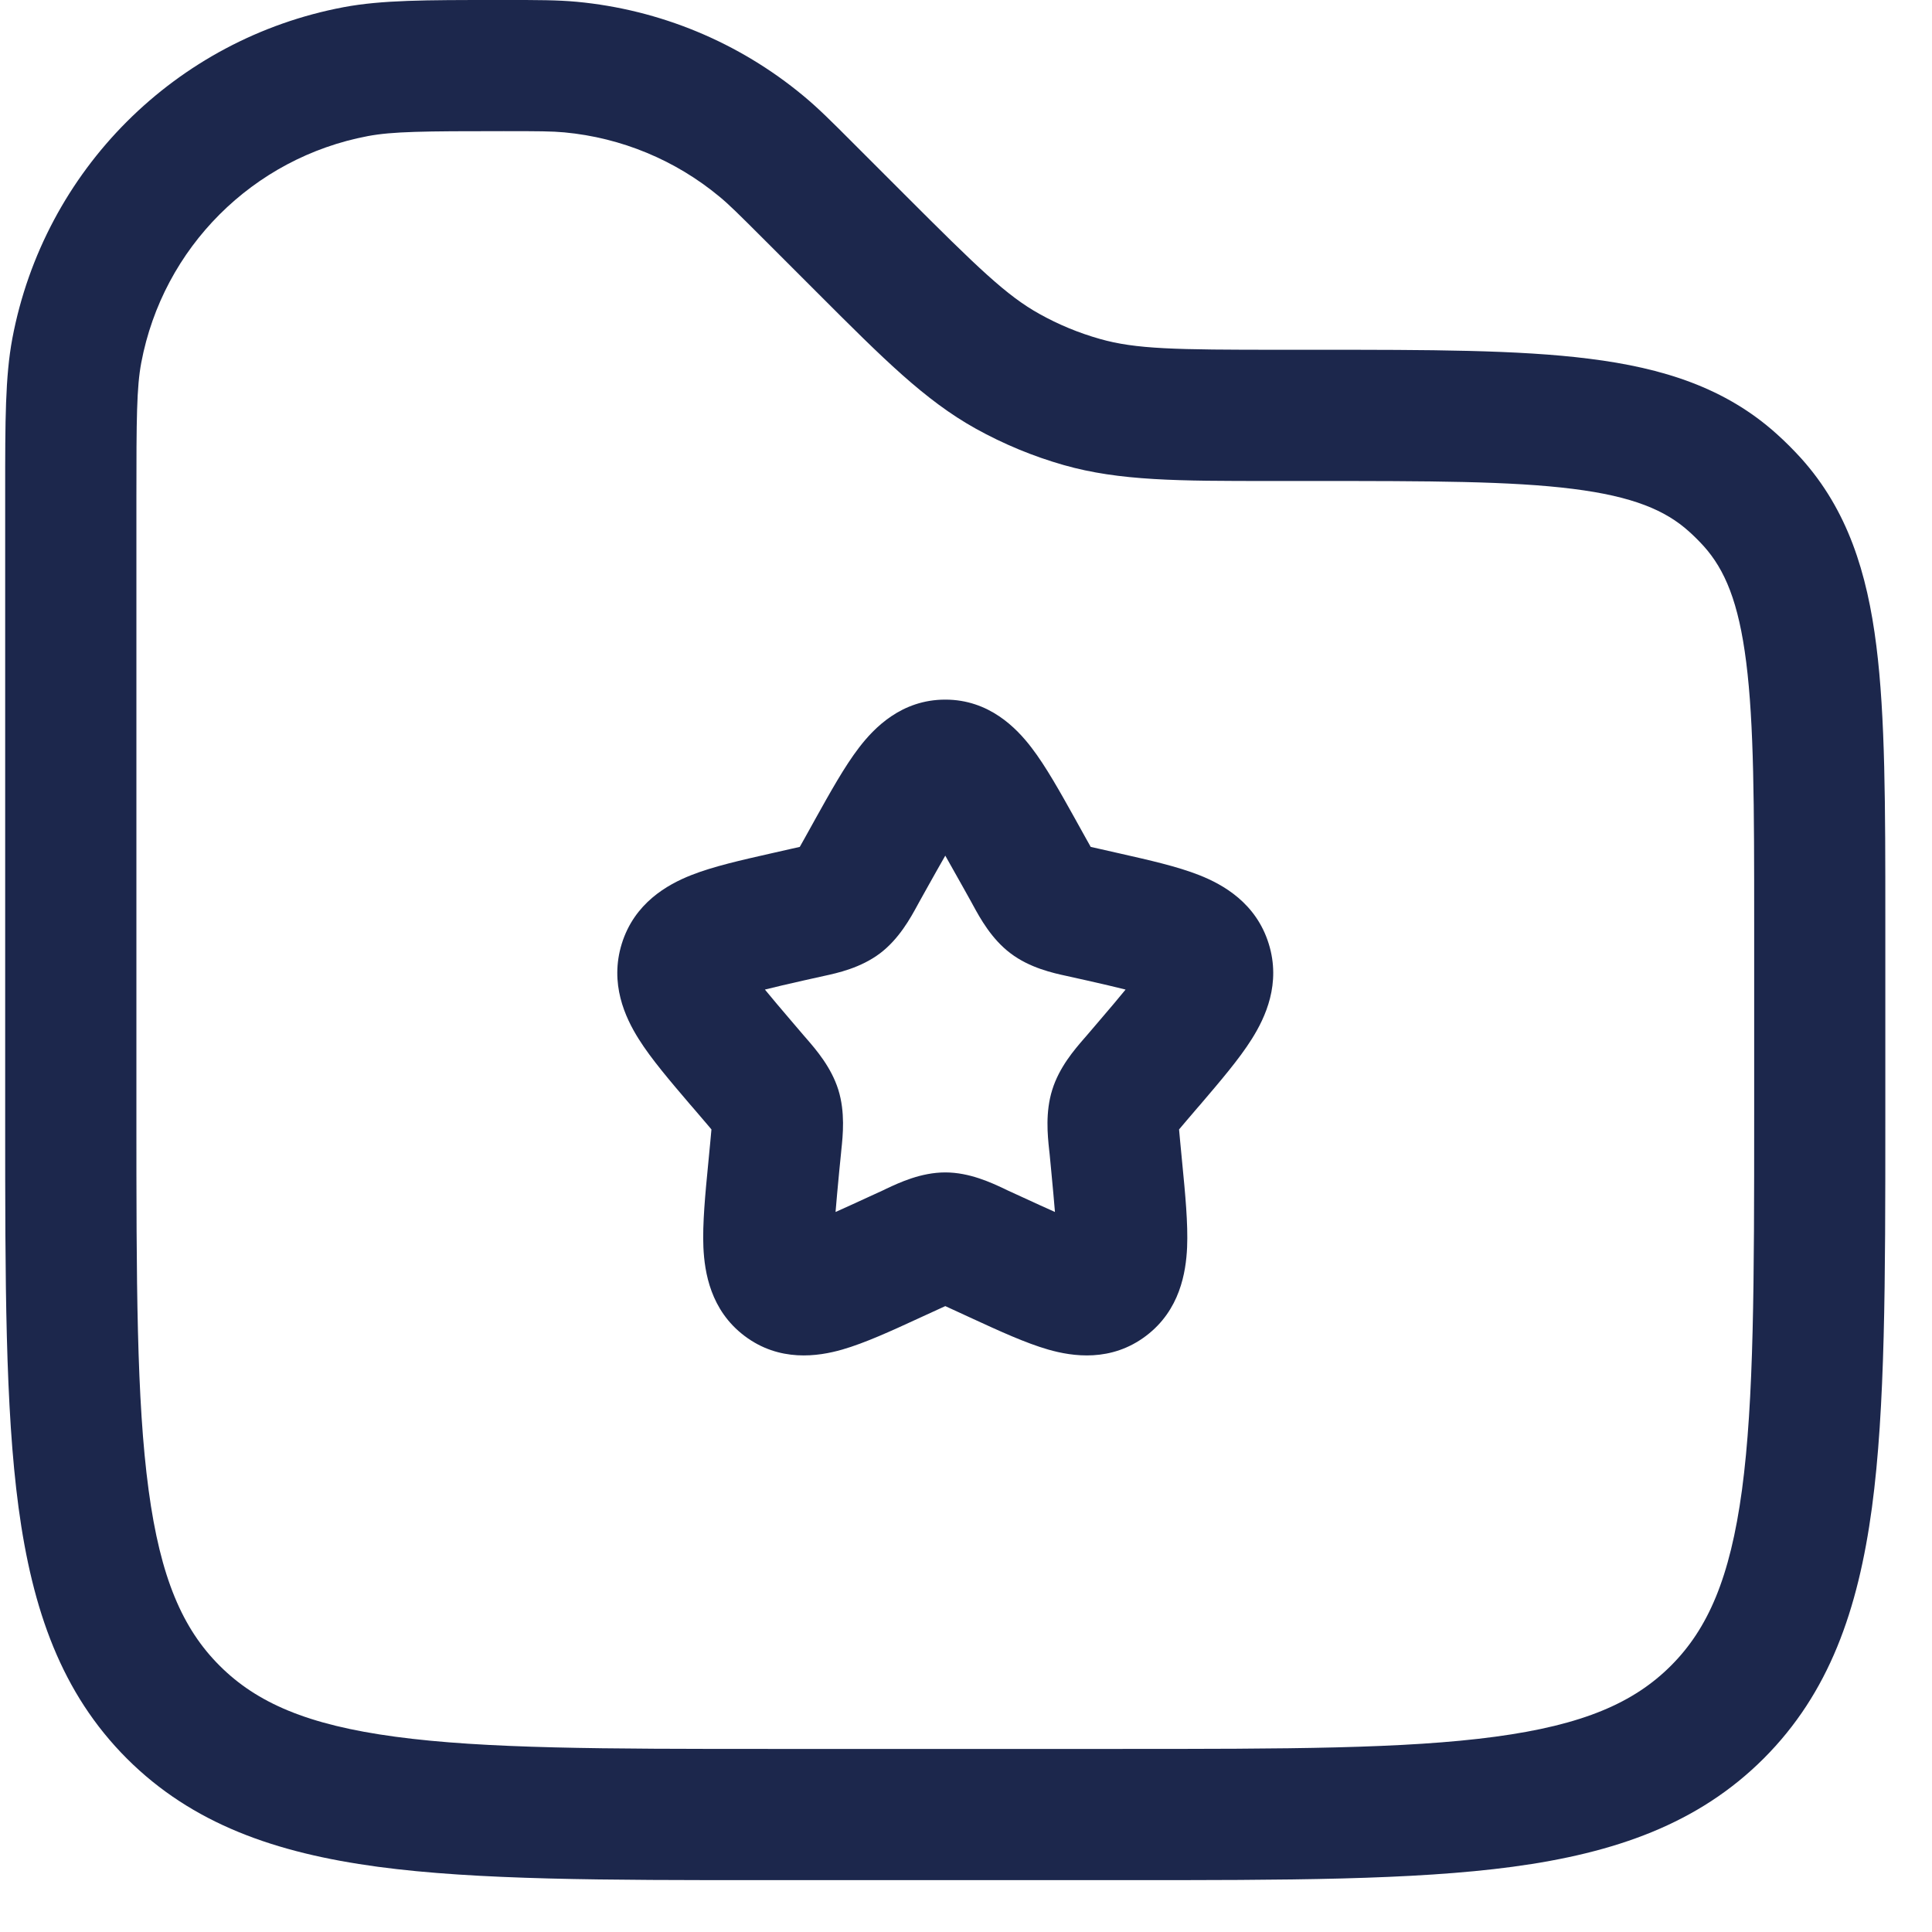 <svg width="25" height="25" viewBox="0 0 25 25" fill="none" xmlns="http://www.w3.org/2000/svg">
<path fill-rule="evenodd" clip-rule="evenodd" d="M6.414 9.2001e-06C6.448 1.39214e-05 6.482 1.87101e-05 6.517 1.87101e-05L6.559 1.68216e-05C6.956 -1.06293e-05 7.212 -2.82329e-05 7.462 0.023C8.539 0.124 9.56 0.547 10.392 1.237C10.586 1.397 10.767 1.578 11.048 1.86L11.7 2.512C12.657 3.469 13.025 3.826 13.45 4.062C13.697 4.2 13.958 4.308 14.23 4.385C14.698 4.519 15.21 4.526 16.564 4.526L17.044 4.526C18.485 4.526 19.646 4.526 20.564 4.642C21.517 4.761 22.326 5.017 22.99 5.615C23.102 5.715 23.207 5.821 23.308 5.932C23.905 6.597 24.161 7.406 24.28 8.358C24.396 9.277 24.396 10.438 24.396 11.878V14.491C24.396 16.571 24.396 18.218 24.223 19.507C24.044 20.834 23.669 21.908 22.822 22.755C21.975 23.601 20.901 23.977 19.574 24.156C18.285 24.329 16.638 24.329 14.559 24.329H9.905C7.825 24.329 6.178 24.329 4.889 24.156C3.562 23.977 2.488 23.601 1.641 22.755C0.795 21.908 0.419 20.834 0.24 19.507C0.067 18.218 0.067 16.571 0.067 14.491L0.067 6.45C0.067 6.415 0.067 6.381 0.067 6.347C0.067 5.447 0.067 4.874 0.16 4.378C0.571 2.204 2.271 0.503 4.446 0.093C4.941 -0 5.514 -0 6.414 9.2001e-06ZM6.517 1.697C5.48 1.697 5.079 1.701 4.76 1.761C3.273 2.042 2.109 3.205 1.828 4.693C1.768 5.011 1.765 5.412 1.765 6.45V14.428C1.765 16.585 1.766 18.118 1.923 19.281C2.076 20.419 2.363 21.076 2.842 21.554C3.321 22.033 3.976 22.32 5.115 22.473C6.278 22.63 7.811 22.631 9.968 22.631H14.495C16.652 22.631 18.185 22.63 19.348 22.473C20.487 22.32 21.143 22.033 21.622 21.554C22.1 21.076 22.387 20.419 22.541 19.281C22.697 18.118 22.699 16.585 22.699 14.428V11.936C22.699 10.424 22.697 9.37 22.596 8.57C22.498 7.79 22.319 7.371 22.046 7.067C21.985 7 21.922 6.937 21.855 6.877C21.552 6.604 21.132 6.424 20.353 6.326C19.552 6.225 18.498 6.224 16.987 6.224H16.564C16.522 6.224 16.48 6.224 16.439 6.224C15.253 6.224 14.488 6.224 13.765 6.018C13.368 5.905 12.985 5.746 12.625 5.546C11.967 5.18 11.427 4.639 10.588 3.8C10.559 3.771 10.53 3.742 10.5 3.712L9.877 3.089C9.557 2.769 9.434 2.647 9.309 2.544C8.74 2.072 8.041 1.782 7.304 1.713C7.143 1.698 6.97 1.697 6.517 1.697ZM12.232 11.072C12.166 11.186 12.093 11.317 12.006 11.472L11.895 11.671C11.887 11.685 11.879 11.701 11.87 11.717C11.781 11.88 11.634 12.149 11.389 12.335C11.138 12.525 10.837 12.591 10.661 12.629C10.643 12.633 10.626 12.636 10.611 12.64L10.396 12.688C10.197 12.733 10.036 12.77 9.898 12.805C9.988 12.915 10.104 13.052 10.256 13.23L10.403 13.402C10.414 13.414 10.425 13.427 10.437 13.441C10.559 13.582 10.756 13.809 10.848 14.102C10.938 14.392 10.907 14.691 10.887 14.879C10.885 14.898 10.883 14.915 10.882 14.932L10.859 15.162C10.839 15.375 10.823 15.545 10.812 15.683C10.93 15.631 11.064 15.569 11.223 15.496L11.426 15.403C11.44 15.396 11.455 15.389 11.471 15.381C11.634 15.305 11.916 15.171 12.232 15.171C12.547 15.171 12.829 15.305 12.992 15.381C13.008 15.389 13.024 15.396 13.037 15.403L13.24 15.496C13.399 15.569 13.533 15.631 13.651 15.683C13.64 15.545 13.624 15.375 13.604 15.162L13.582 14.932C13.58 14.915 13.578 14.898 13.576 14.879C13.556 14.691 13.525 14.392 13.616 14.102C13.707 13.809 13.904 13.582 14.026 13.441C14.038 13.427 14.05 13.414 14.06 13.402L14.207 13.23C14.359 13.052 14.476 12.915 14.565 12.805C14.427 12.77 14.266 12.733 14.068 12.688L13.852 12.64C13.837 12.636 13.82 12.633 13.803 12.629C13.627 12.591 13.325 12.525 13.075 12.335C12.829 12.149 12.682 11.88 12.593 11.717C12.584 11.701 12.576 11.685 12.568 11.671L12.457 11.472C12.37 11.317 12.297 11.186 12.232 11.072ZM11.115 9.675C11.31 9.42 11.664 9.053 12.232 9.053C12.799 9.053 13.153 9.42 13.348 9.675C13.534 9.917 13.721 10.254 13.913 10.598C13.922 10.614 13.931 10.629 13.939 10.645L14.05 10.845C14.076 10.891 14.097 10.927 14.114 10.959C14.145 10.966 14.181 10.974 14.226 10.984L14.442 11.033C14.46 11.037 14.478 11.041 14.495 11.045C14.866 11.129 15.235 11.212 15.518 11.324C15.83 11.447 16.254 11.687 16.417 12.211C16.578 12.727 16.375 13.164 16.198 13.445C16.035 13.705 15.786 13.995 15.532 14.293C15.52 14.306 15.509 14.319 15.497 14.333L15.35 14.505C15.311 14.551 15.282 14.585 15.257 14.615C15.26 14.656 15.265 14.704 15.271 14.768L15.293 14.998C15.295 15.015 15.297 15.033 15.298 15.05C15.337 15.449 15.374 15.834 15.361 16.141C15.346 16.464 15.269 16.953 14.831 17.285C14.379 17.628 13.88 17.554 13.563 17.463C13.271 17.379 12.927 17.221 12.58 17.061C12.563 17.053 12.546 17.045 12.53 17.038L12.328 16.945C12.29 16.927 12.259 16.913 12.232 16.901C12.204 16.913 12.173 16.927 12.136 16.945L11.933 17.038C11.917 17.045 11.9 17.053 11.883 17.061C11.536 17.221 11.192 17.379 10.9 17.463C10.584 17.554 10.084 17.628 9.632 17.285C9.194 16.953 9.117 16.464 9.102 16.141C9.089 15.834 9.126 15.449 9.165 15.05C9.166 15.033 9.168 15.015 9.17 14.998L9.192 14.768C9.198 14.704 9.203 14.656 9.206 14.615C9.182 14.585 9.152 14.551 9.113 14.505L8.966 14.333C8.954 14.319 8.943 14.306 8.931 14.293C8.677 13.995 8.428 13.705 8.265 13.445C8.088 13.164 7.886 12.727 8.046 12.211C8.209 11.687 8.633 11.447 8.945 11.324C9.228 11.212 9.597 11.129 9.968 11.045C9.985 11.041 10.003 11.037 10.021 11.033L10.237 10.984C10.282 10.974 10.318 10.966 10.349 10.959C10.367 10.927 10.387 10.891 10.413 10.845L10.524 10.645C10.533 10.629 10.541 10.614 10.55 10.598C10.742 10.254 10.929 9.917 11.115 9.675Z" fill="#1C274C"/>
</svg>
